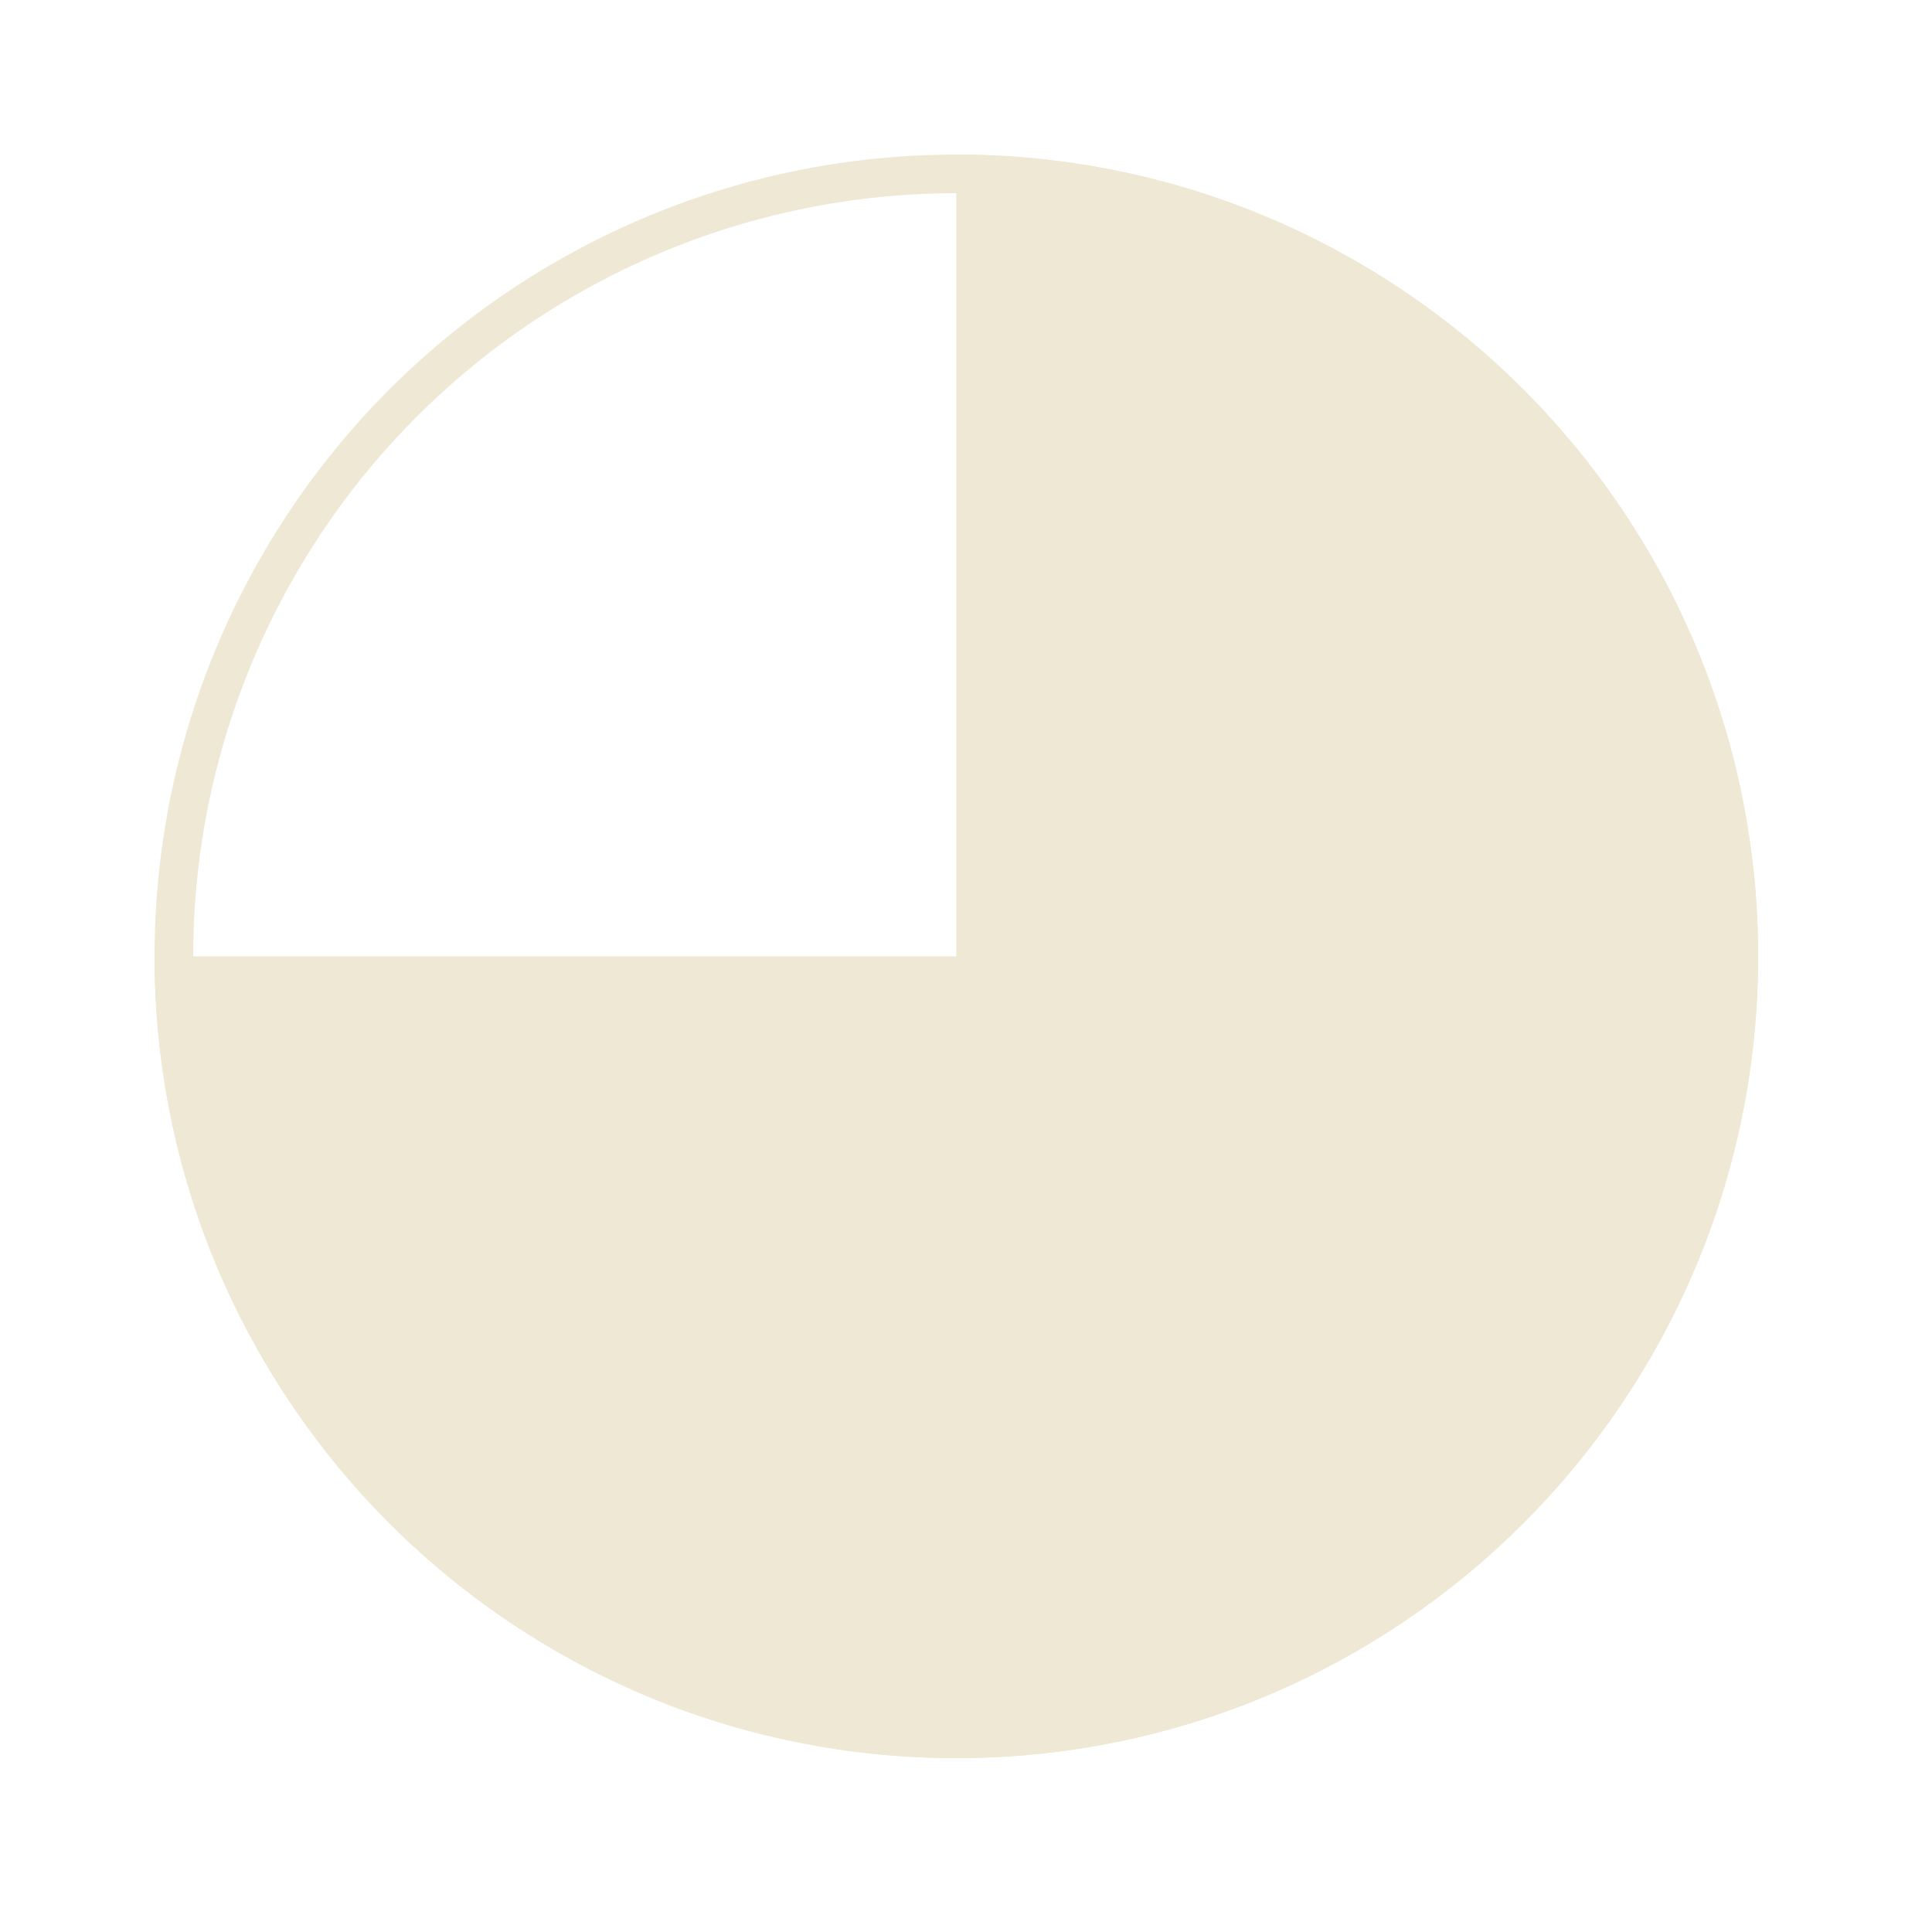<svg xmlns="http://www.w3.org/2000/svg" xmlns:xl="http://www.w3.org/1999/xlink" width="100pt" height="100pt" version="1.1" viewBox="0 0 100 100"><g fill="none" fill-opacity="1" stroke="none" stroke-dasharray="none" stroke-opacity="1"><title>Canvas 13</title><g><title>Circle</title><circle cx="49.5" cy="49.5" r="40.5" stroke="#eee8d5" stroke-linecap="round" stroke-linejoin="round" stroke-width="2"/></g><g><title>3/4th</title><path fill="#eee8d5" d="M 49.5 49.5 L 49.5 9 C 71.868 9 90 27.132 90 49.5 C 90 71.868 71.868 90 49.5 90 C 27.132 90 9 71.868 9 49.5 Z"/><path stroke="#eee8d5" stroke-linecap="round" stroke-linejoin="round" stroke-width="2" d="M 49.5 9 C 71.868 9 90 27.132 90 49.5 C 90 71.868 71.868 90 49.5 90 C 27.132 90 9 71.868 9 49.5"/></g></g></svg>